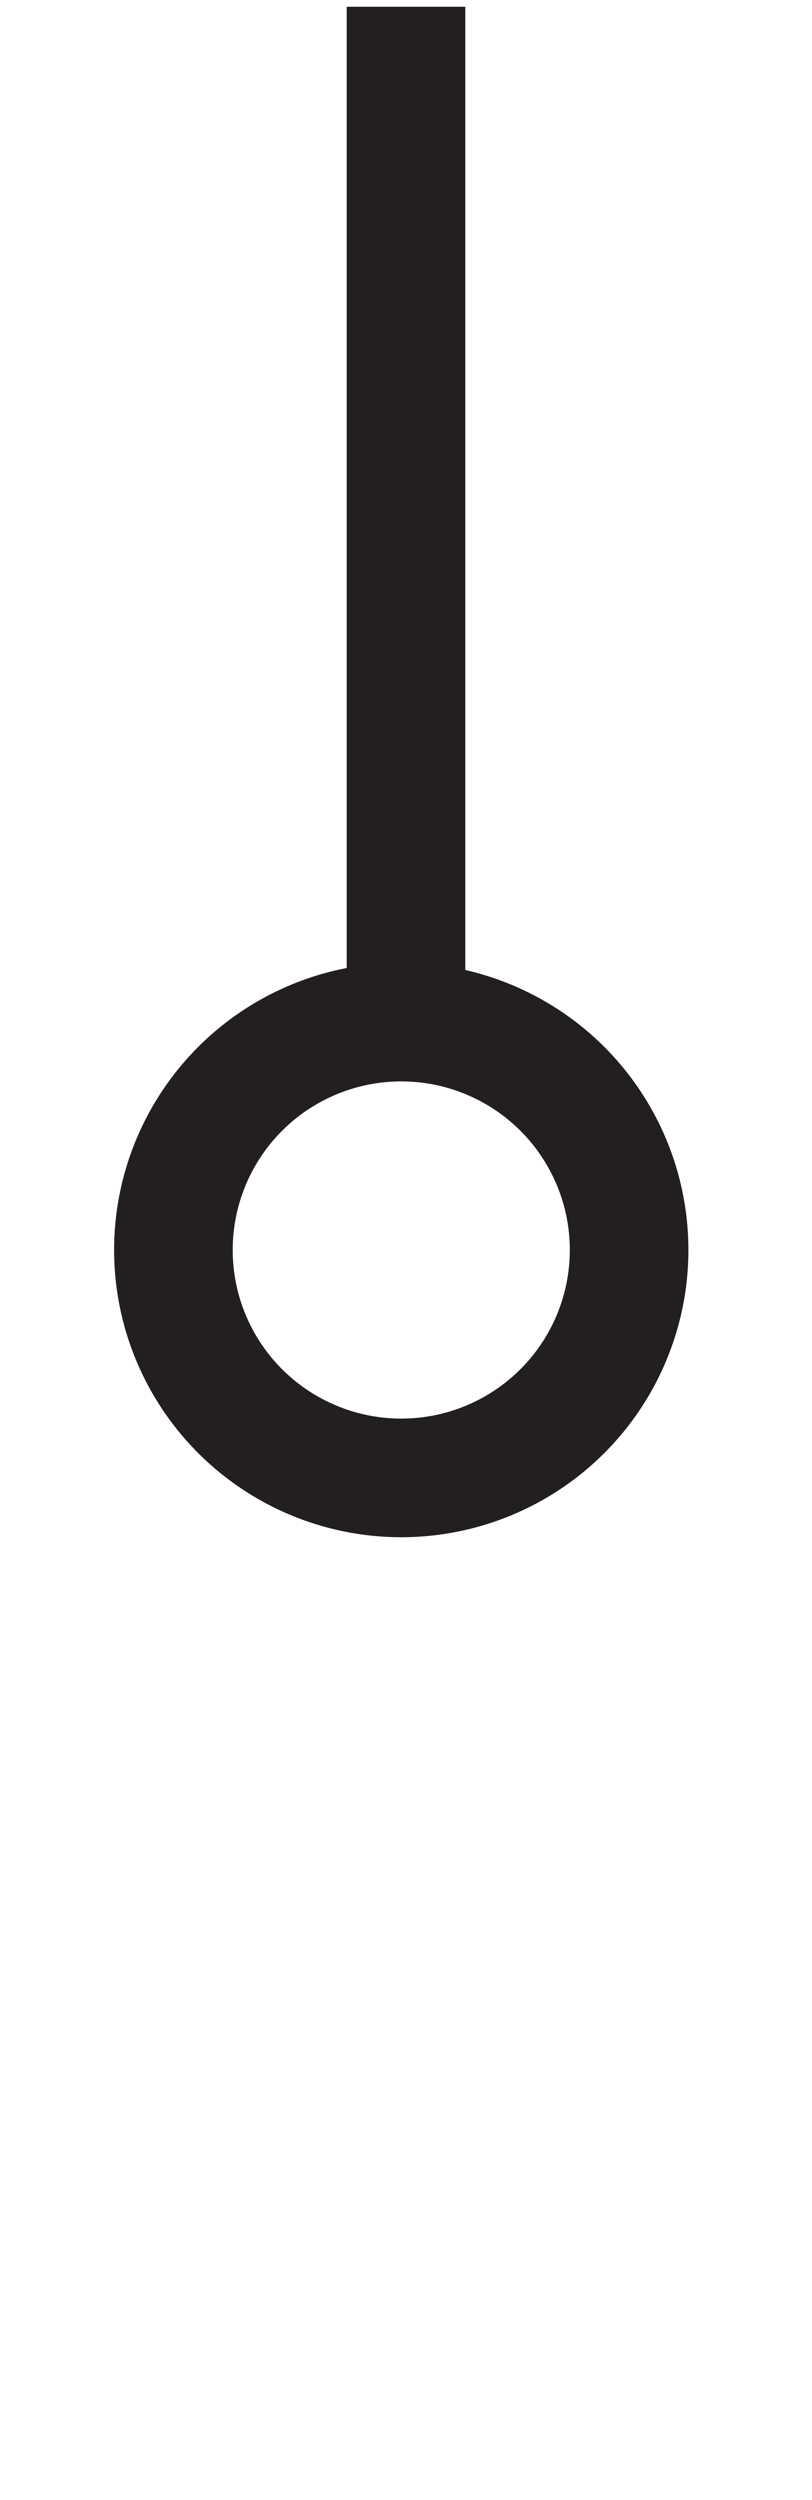 <svg id="Calque_1" data-name="Calque 1" xmlns="http://www.w3.org/2000/svg" viewBox="0 0 68.46 210.72"><defs><style>.cls-1{fill:none;stroke:#231f20;stroke-miterlimit:10;stroke-width:10px;}</style></defs><title>j</title><line class="cls-1" x1="34.23" y1="86.78" x2="34.23" y2="0.57"/><circle class="cls-1" cx="33.83" cy="105.36" r="19.21"/></svg>